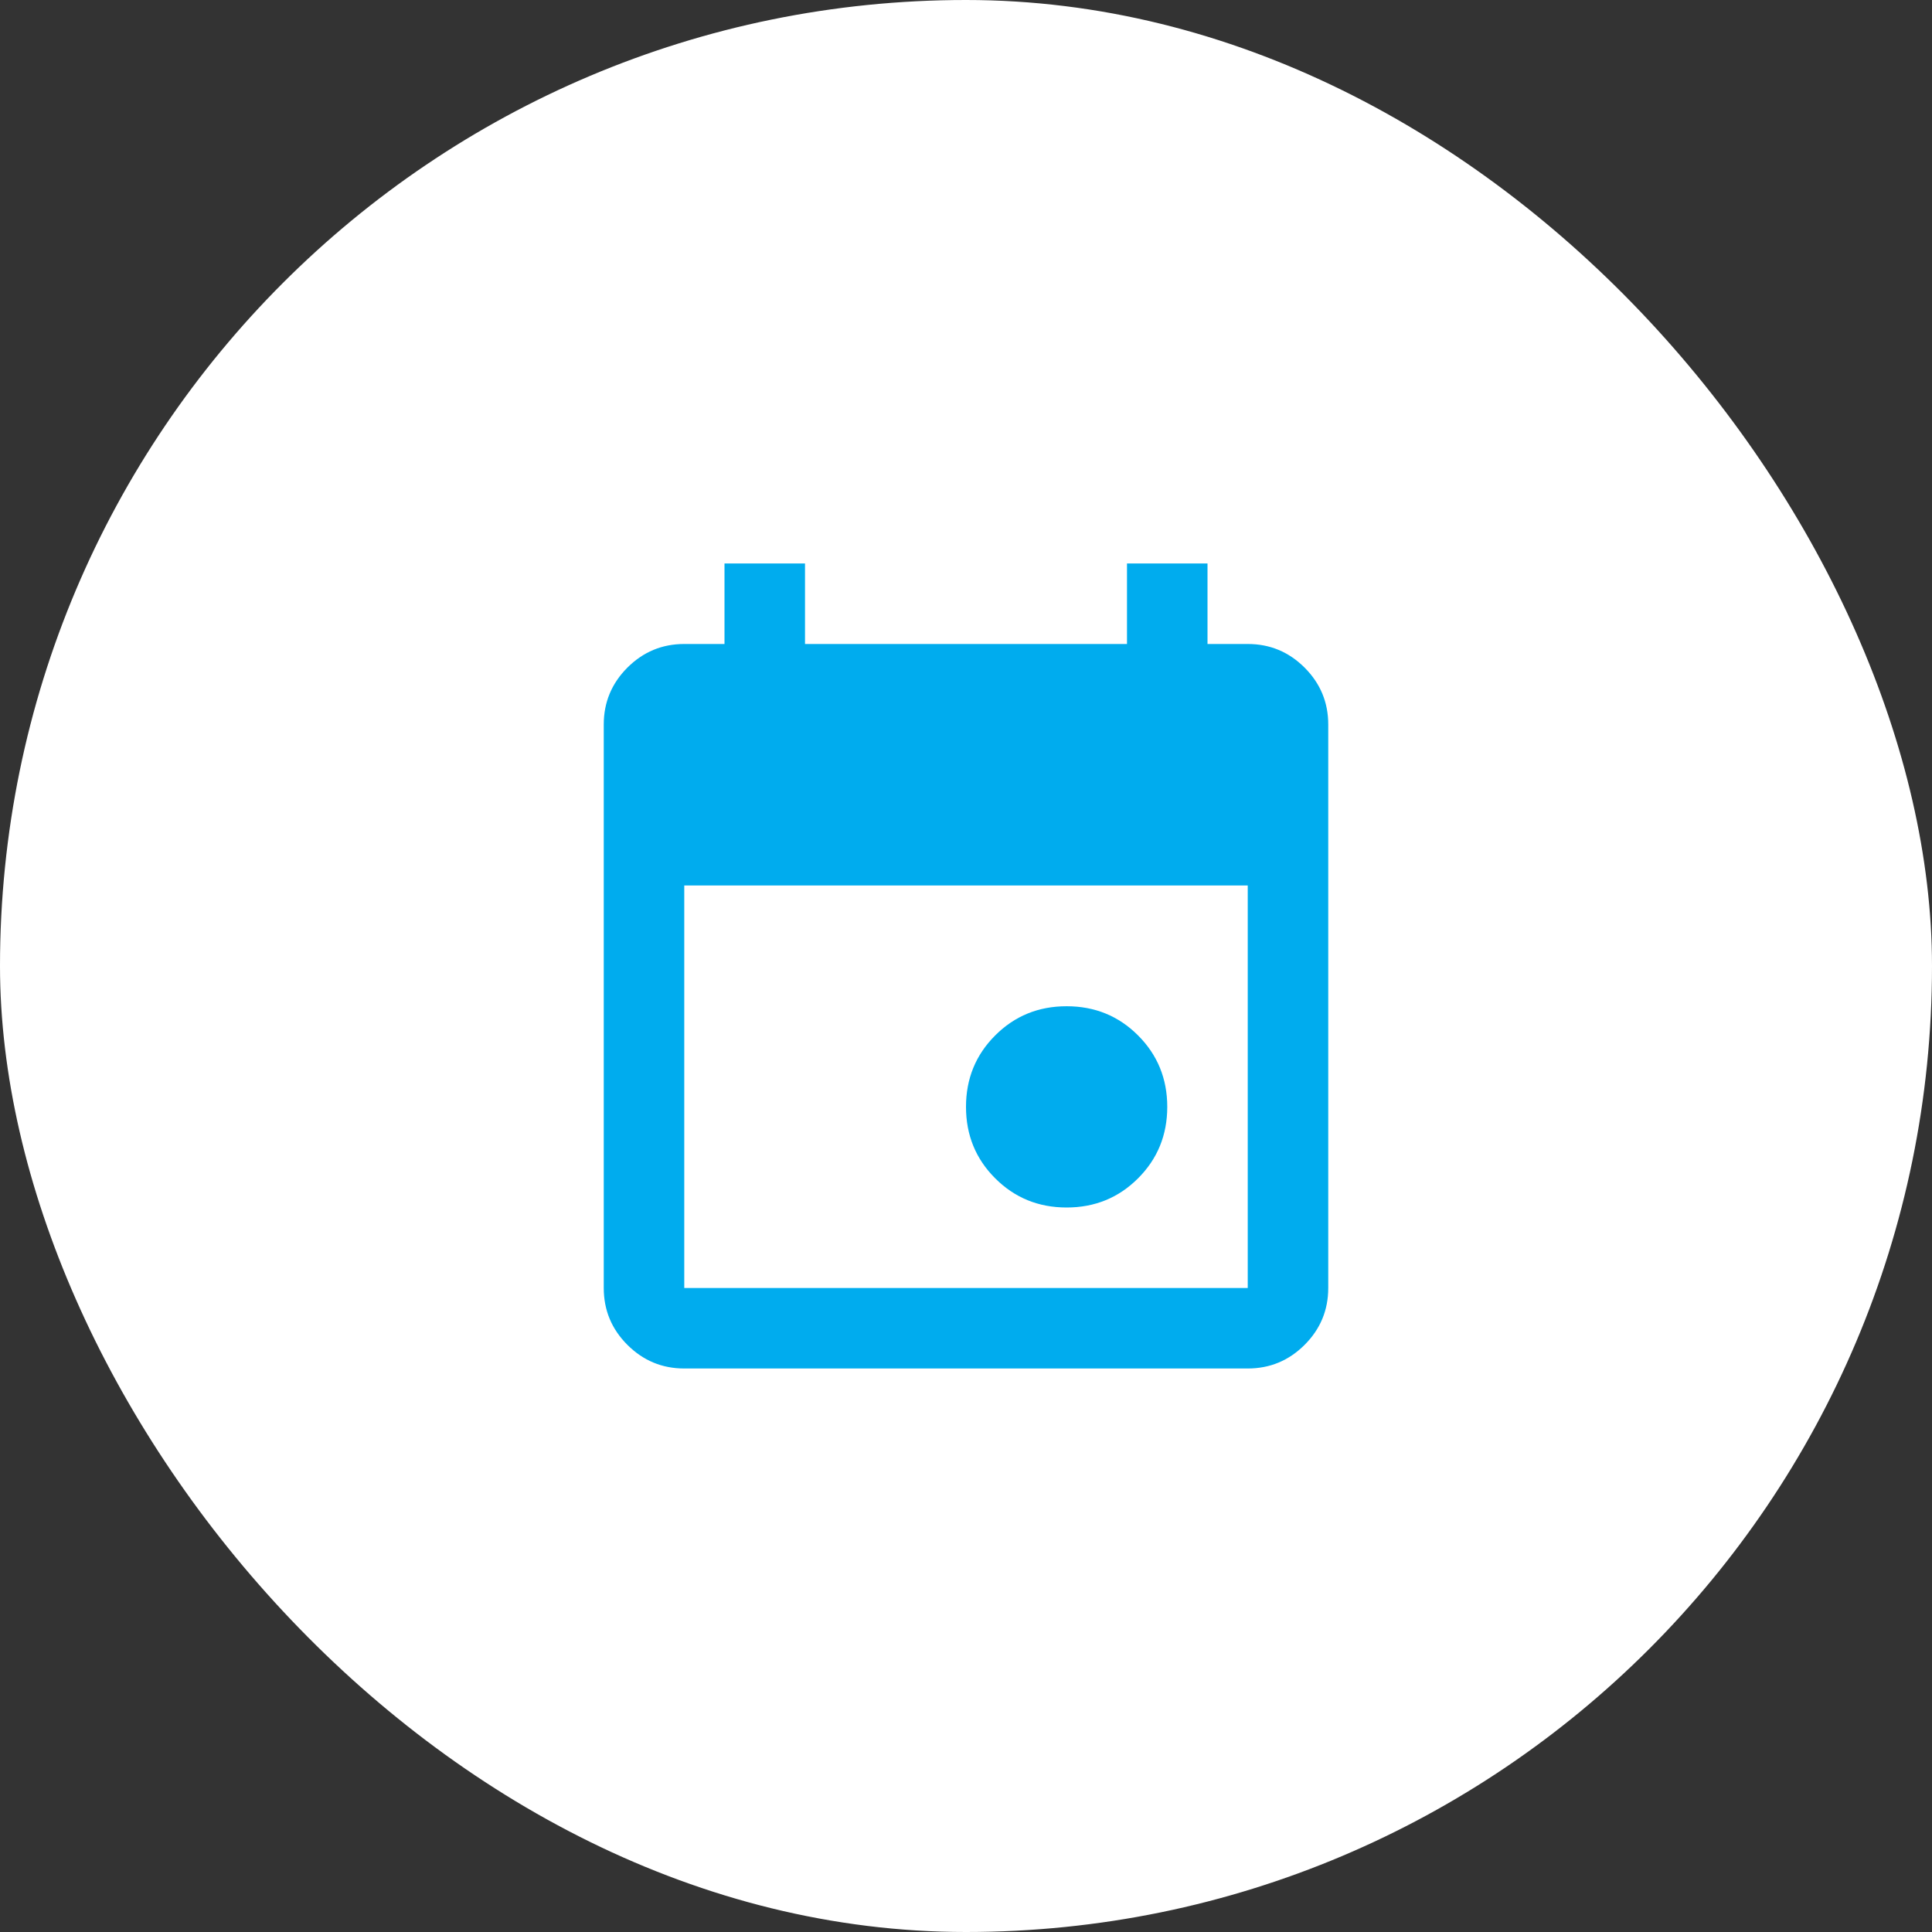 <svg width="64" height="64" viewBox="0 0 64 64" fill="none" xmlns="http://www.w3.org/2000/svg">
<rect x="0" y="0" width="64" height="64" fill="#333333" stroke="none"/>
<rect width="64" height="64" rx="32" fill="white"/>
<mask id="mask0_2001_2427" style="mask-type:alpha" maskUnits="userSpaceOnUse" x="16" y="16" width="32" height="32">
<rect x="16" y="16" width="32" height="32" fill="#D9D9D9"/>
</mask>
<g mask="url(#mask0_2001_2427)">
<path d="M35.333 40C34.4 40 33.611 39.678 32.967 39.033C32.322 38.389 32 37.6 32 36.666C32 35.733 32.322 34.944 32.967 34.3C33.611 33.655 34.4 33.333 35.333 33.333C36.267 33.333 37.056 33.655 37.7 34.3C38.344 34.944 38.667 35.733 38.667 36.666C38.667 37.6 38.344 38.389 37.7 39.033C37.056 39.678 36.267 40 35.333 40ZM22.667 45.333C21.933 45.333 21.306 45.072 20.783 44.55C20.261 44.028 20 43.4 20 42.666V24C20 23.267 20.261 22.639 20.783 22.116C21.306 21.594 21.933 21.333 22.667 21.333H24V18.666H26.667V21.333H37.333V18.666H40V21.333H41.333C42.067 21.333 42.694 21.594 43.217 22.116C43.739 22.639 44 23.267 44 24V42.666C44 43.4 43.739 44.028 43.217 44.55C42.694 45.072 42.067 45.333 41.333 45.333H22.667ZM22.667 42.666H41.333V29.333H22.667V42.666Z" fill="#00ACEE"/>
</g>
</svg>
